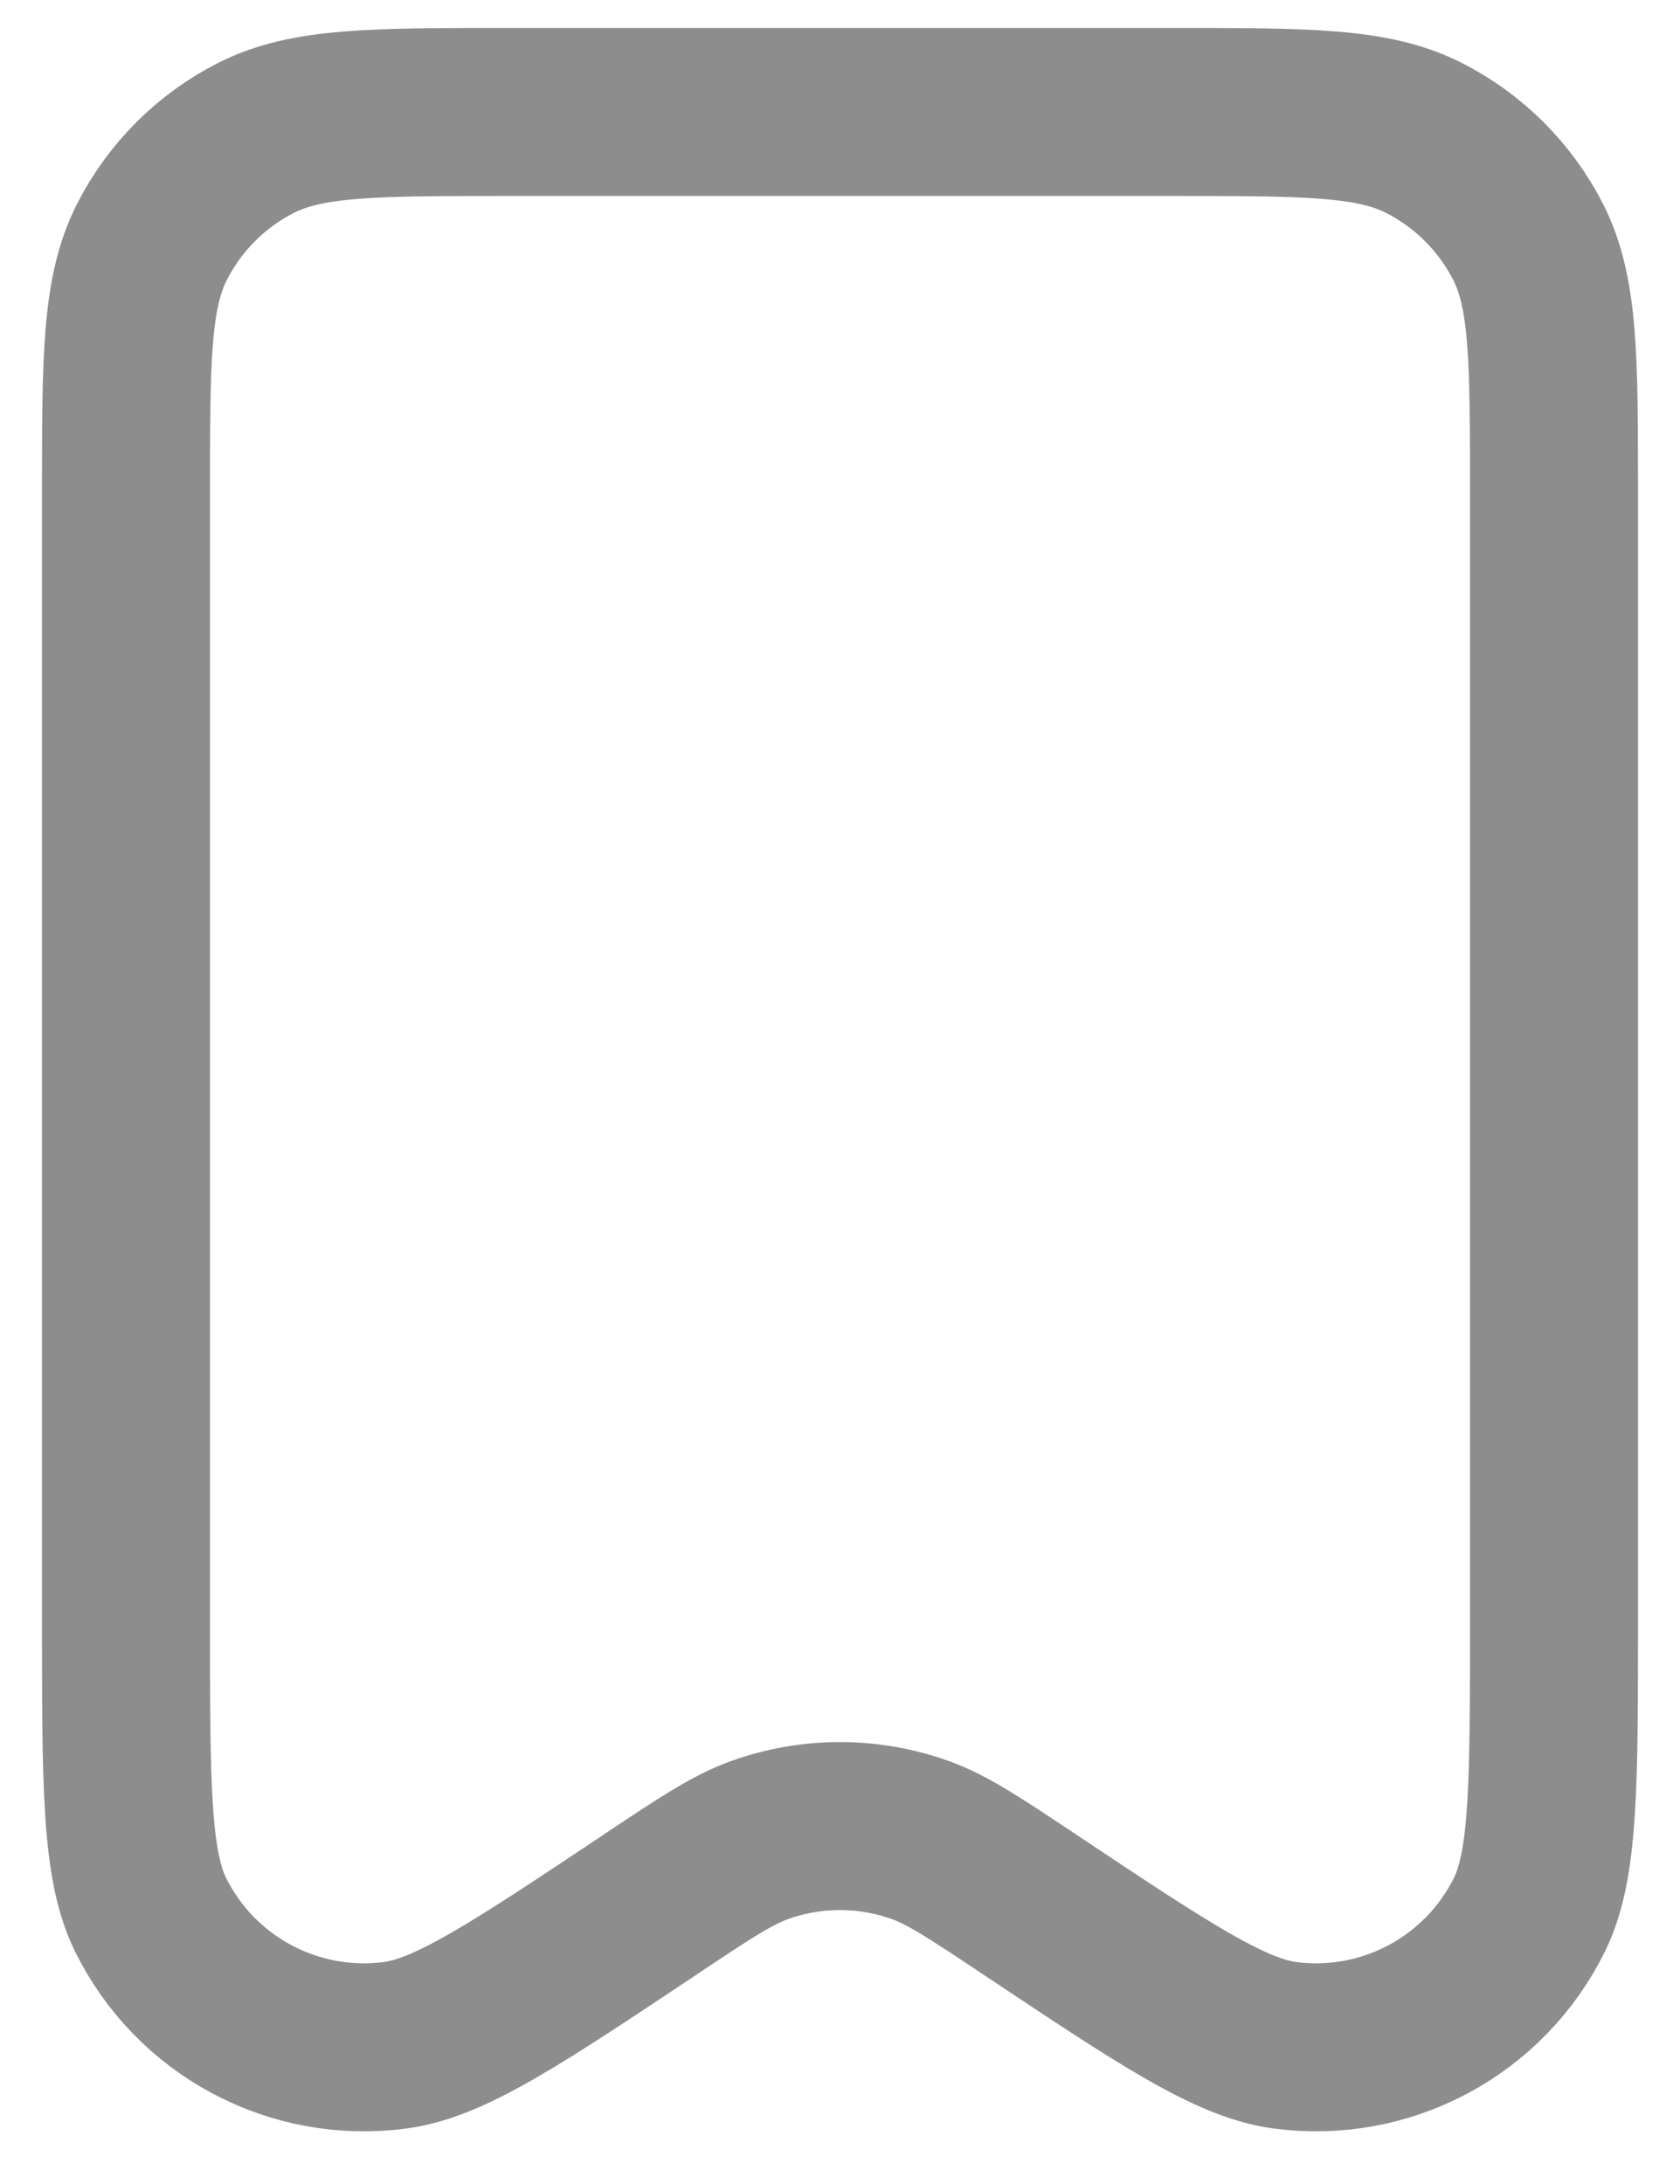 <svg width="20" height="26" viewBox="0 0 20 26" fill="none" xmlns="http://www.w3.org/2000/svg">
<path d="M1.5 5.867V19.305C1.5 21.233 1.5 22.197 1.789 22.787C2.325 23.88 3.5 24.509 4.707 24.348C5.358 24.262 6.16 23.727 7.765 22.657L7.768 22.654C8.404 22.231 8.722 22.019 9.055 21.901C9.666 21.685 10.333 21.685 10.944 21.901C11.277 22.019 11.596 22.232 12.235 22.657C13.839 23.727 14.642 24.261 15.293 24.348C16.5 24.509 17.675 23.88 18.211 22.787C18.5 22.197 18.5 21.233 18.5 19.305V5.862C18.5 4.278 18.5 3.485 18.192 2.88C17.92 2.347 17.485 1.913 16.952 1.642C16.346 1.333 15.554 1.333 13.967 1.333H6.034C4.447 1.333 3.653 1.333 3.047 1.642C2.514 1.913 2.08 2.347 1.809 2.88C1.5 3.486 1.5 4.28 1.5 5.867Z" stroke="#8D8D8D" stroke-width="2" stroke-linecap="round" stroke-linejoin="round"/>
</svg>

